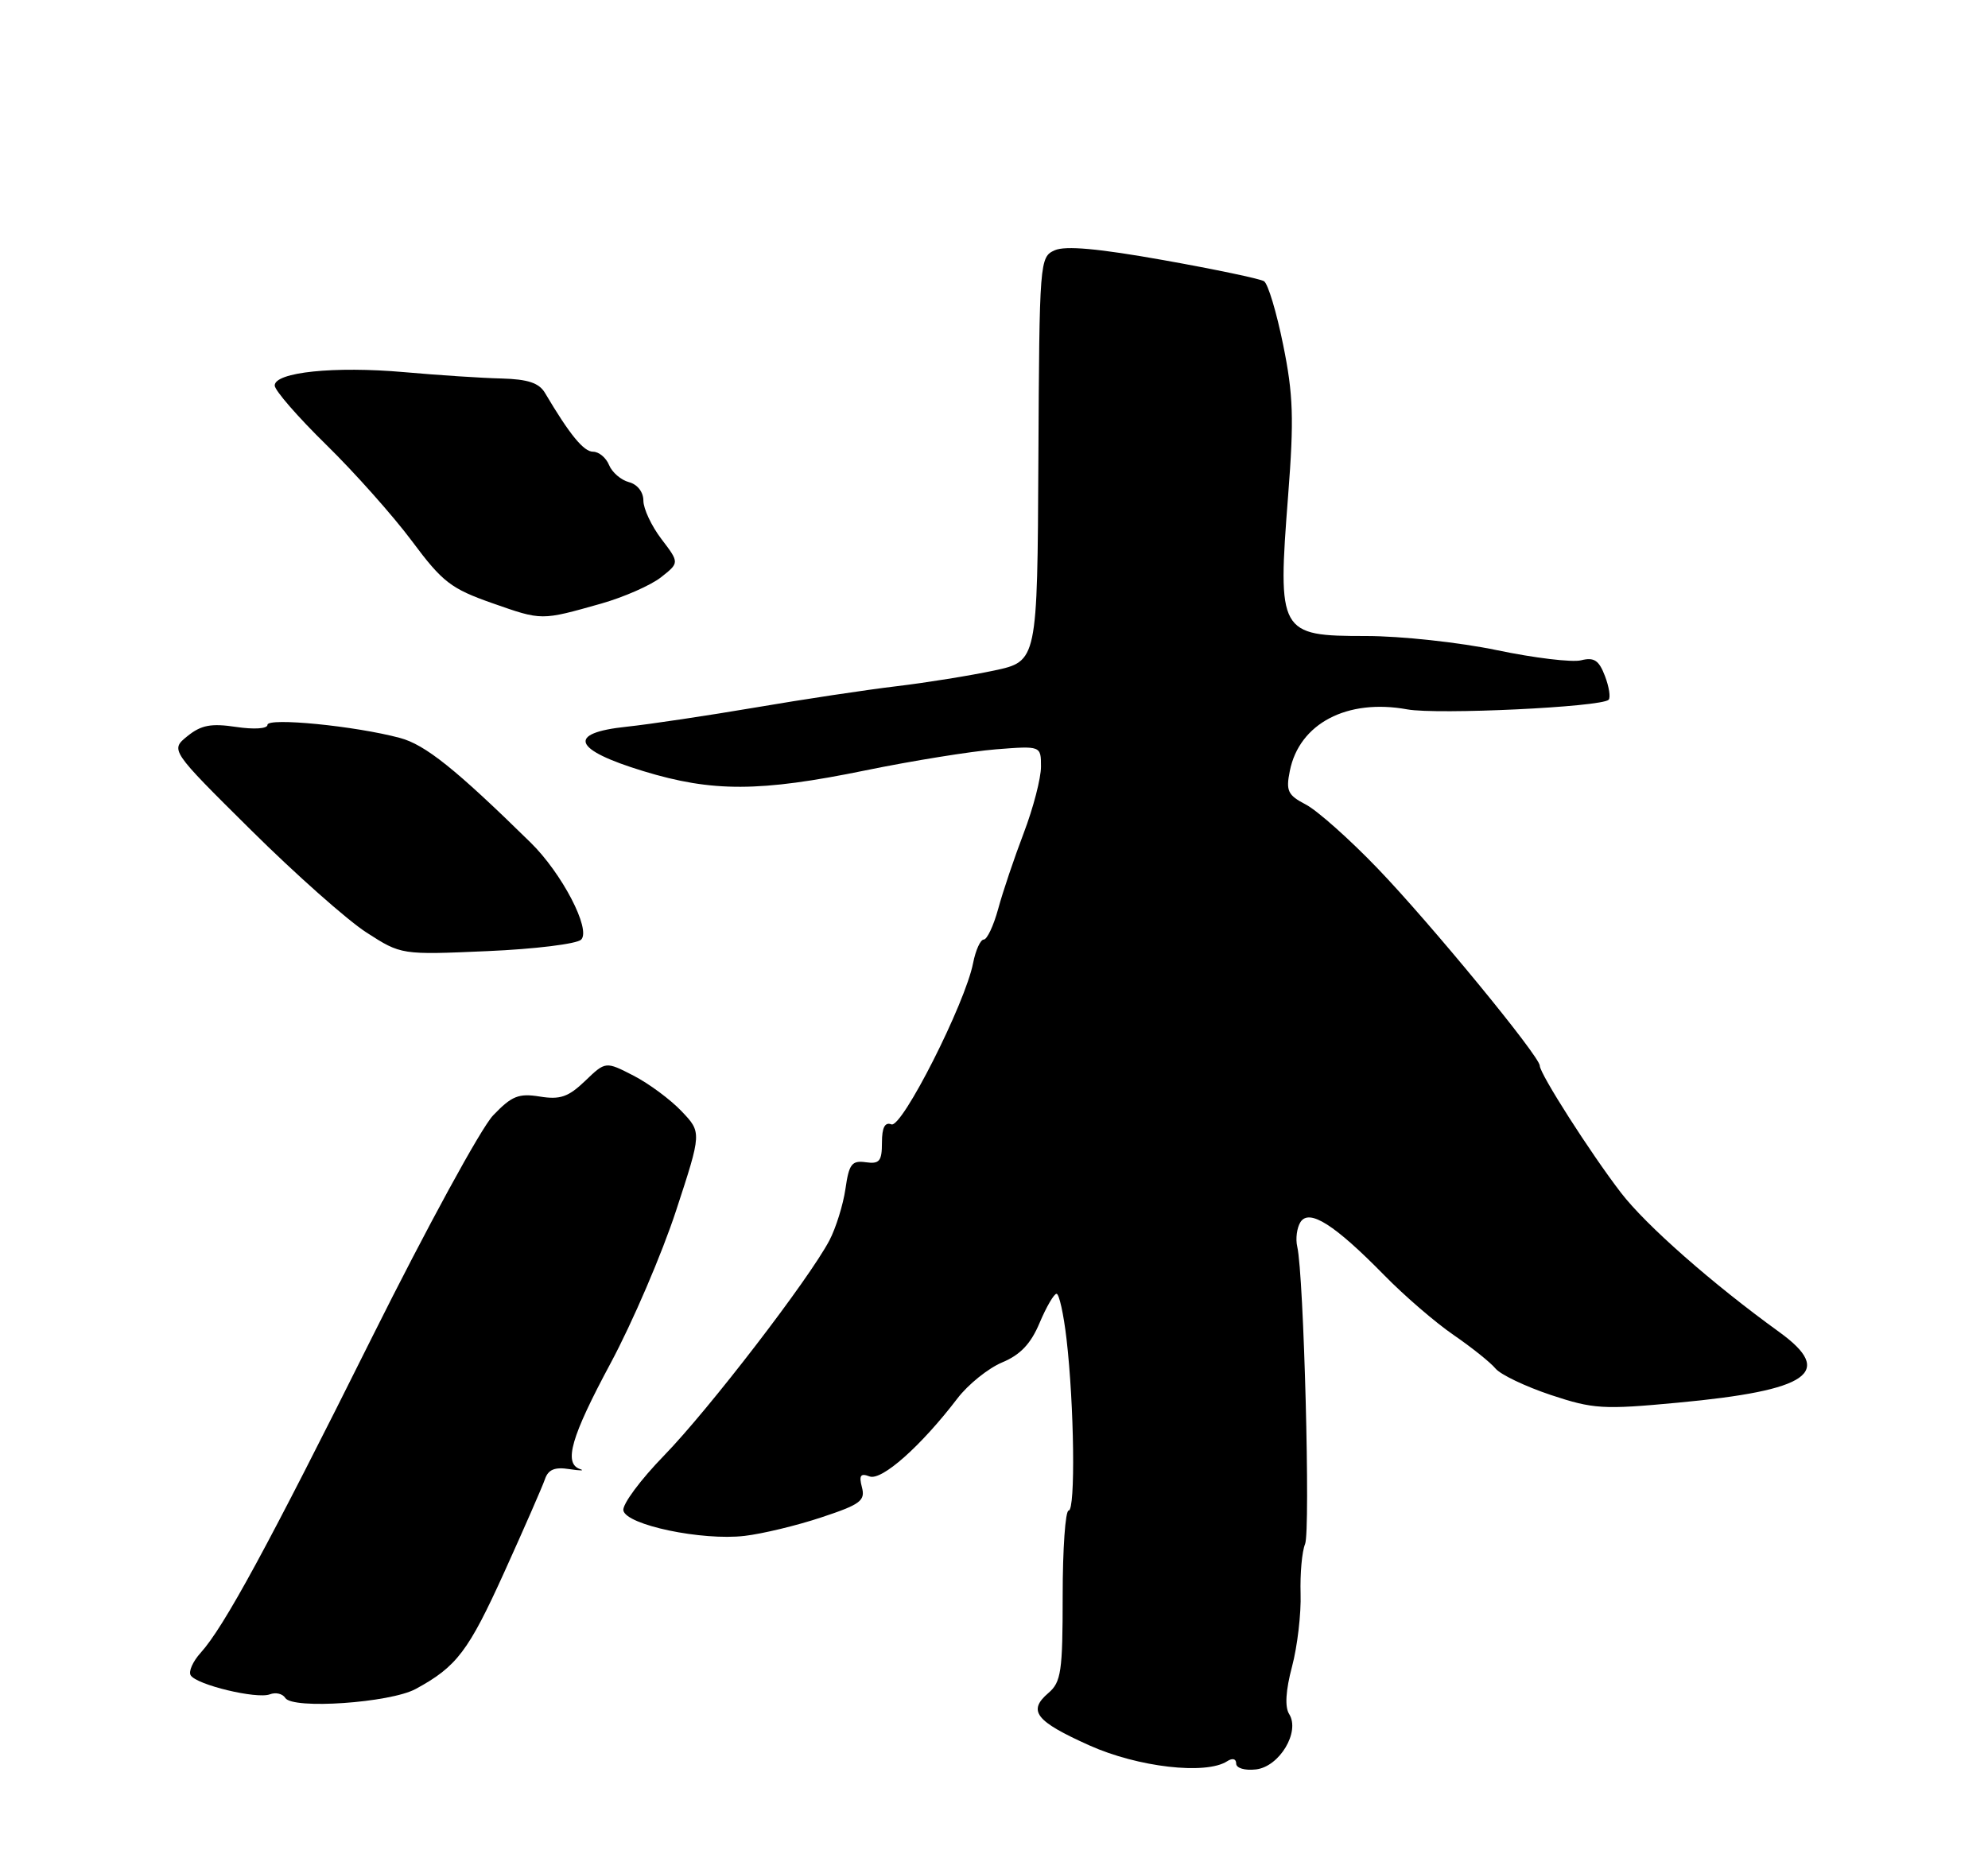 <?xml version="1.0" encoding="UTF-8" standalone="no"?>
<!DOCTYPE svg PUBLIC "-//W3C//DTD SVG 1.1//EN" "http://www.w3.org/Graphics/SVG/1.1/DTD/svg11.dtd" >
<svg xmlns="http://www.w3.org/2000/svg" xmlns:xlink="http://www.w3.org/1999/xlink" version="1.1" viewBox="0 0 275 256">
 <g >
 <path fill="currentColor"
d=" M 169.75 243.69 C 170.49 243.21 171.00 243.34 171.00 244.01 C 171.00 244.64 172.19 245.00 173.74 244.82 C 176.99 244.44 179.88 239.62 178.33 237.16 C 177.71 236.18 177.85 233.89 178.73 230.58 C 179.47 227.79 180.00 223.25 179.91 220.50 C 179.83 217.75 180.10 214.66 180.53 213.64 C 181.29 211.81 180.36 176.40 179.45 172.50 C 179.19 171.40 179.40 169.86 179.90 169.08 C 181.12 167.21 184.62 169.44 191.50 176.46 C 194.25 179.27 198.55 182.98 201.06 184.70 C 203.56 186.42 206.19 188.52 206.88 189.36 C 207.58 190.20 211.02 191.84 214.52 193.01 C 220.40 194.96 221.73 195.05 232.07 194.08 C 250.31 192.38 253.86 189.90 246.12 184.30 C 236.89 177.63 227.67 169.52 224.22 165.02 C 220.01 159.54 213.00 148.57 213.00 147.46 C 213.00 146.17 197.87 127.75 190.56 120.15 C 186.68 116.11 182.21 112.14 180.64 111.32 C 178.14 110.02 177.86 109.44 178.42 106.67 C 179.73 100.10 186.35 96.63 194.66 98.15 C 198.83 98.91 221.51 97.83 222.52 96.82 C 222.81 96.52 222.59 95.04 222.01 93.53 C 221.18 91.35 220.51 90.91 218.71 91.36 C 217.47 91.67 212.23 91.04 207.07 89.96 C 201.89 88.88 193.79 88.00 188.97 88.00 C 176.92 88.00 176.71 87.62 178.19 68.52 C 179.01 57.96 178.90 54.59 177.50 47.72 C 176.59 43.21 175.40 39.25 174.85 38.91 C 174.31 38.57 168.05 37.26 160.94 35.99 C 151.97 34.39 147.38 33.97 145.90 34.63 C 143.82 35.56 143.78 36.07 143.64 63.54 C 143.50 91.50 143.50 91.50 137.50 92.78 C 134.20 93.48 128.12 94.46 124.00 94.95 C 119.88 95.44 111.10 96.76 104.50 97.89 C 97.90 99.01 89.89 100.21 86.69 100.55 C 78.36 101.42 79.22 103.72 89.01 106.70 C 98.55 109.61 105.09 109.59 119.73 106.59 C 126.21 105.26 134.31 103.96 137.75 103.68 C 144.00 103.19 144.00 103.19 144.00 106.08 C 144.00 107.68 142.93 111.80 141.62 115.24 C 140.31 118.68 138.71 123.41 138.08 125.75 C 137.44 128.09 136.54 130.00 136.08 130.00 C 135.63 130.00 134.96 131.46 134.61 133.25 C 133.52 138.85 124.77 156.12 123.31 155.57 C 122.41 155.22 122.00 156.00 122.00 158.09 C 122.00 160.66 121.66 161.08 119.76 160.81 C 117.83 160.54 117.44 161.06 116.95 164.50 C 116.63 166.70 115.63 169.91 114.73 171.63 C 111.87 177.04 98.06 195.01 91.88 201.37 C 88.61 204.73 86.07 208.15 86.23 208.99 C 86.62 211.00 97.10 213.20 103.00 212.51 C 105.47 212.22 110.26 211.07 113.64 209.94 C 119.02 208.16 119.72 207.64 119.23 205.78 C 118.80 204.14 119.04 203.80 120.28 204.28 C 121.96 204.92 127.40 200.09 132.44 193.49 C 133.91 191.56 136.70 189.32 138.62 188.51 C 141.15 187.46 142.60 185.92 143.81 183.03 C 144.74 180.83 145.79 179.02 146.15 179.01 C 146.51 179.00 147.13 181.81 147.53 185.25 C 148.60 194.44 148.78 209.00 147.83 209.00 C 147.37 209.00 147.00 214.30 147.00 220.78 C 147.00 231.28 146.79 232.74 145.02 234.25 C 142.13 236.73 143.24 238.15 150.70 241.50 C 157.40 244.51 166.81 245.60 169.75 243.69 Z  M 57.50 233.69 C 63.18 230.61 64.80 228.47 69.77 217.50 C 72.51 211.45 75.03 205.68 75.38 204.67 C 75.83 203.33 76.74 202.95 78.75 203.27 C 80.26 203.50 80.94 203.50 80.25 203.27 C 77.93 202.49 78.98 198.83 84.49 188.57 C 87.50 182.95 91.57 173.47 93.52 167.51 C 97.07 156.68 97.07 156.68 94.28 153.75 C 92.75 152.14 89.76 149.92 87.64 148.83 C 83.77 146.84 83.77 146.84 80.94 149.56 C 78.62 151.78 77.48 152.18 74.67 151.72 C 71.74 151.25 70.79 151.63 68.21 154.33 C 66.55 156.07 59.02 169.88 51.48 185.00 C 37.01 214.03 30.99 225.10 27.76 228.68 C 26.68 229.87 26.05 231.28 26.38 231.80 C 27.19 233.12 35.53 235.12 37.33 234.43 C 38.14 234.12 39.09 234.34 39.46 234.93 C 40.45 236.54 53.96 235.61 57.50 233.69 Z  M 80.39 130.01 C 81.79 128.61 77.73 120.82 73.40 116.58 C 63.04 106.41 58.81 103.03 55.32 102.10 C 49.13 100.44 37.00 99.25 37.00 100.29 C 37.00 100.83 35.14 100.95 32.66 100.58 C 29.20 100.06 27.83 100.32 25.93 101.85 C 23.55 103.78 23.55 103.78 34.72 114.85 C 40.86 120.94 48.05 127.32 50.69 129.02 C 55.50 132.12 55.50 132.12 67.41 131.60 C 73.96 131.32 79.80 130.60 80.39 130.01 Z  M 83.18 83.51 C 86.30 82.62 90.01 80.99 91.43 79.88 C 93.99 77.86 93.99 77.86 91.50 74.59 C 90.12 72.78 89.00 70.39 89.00 69.27 C 89.00 68.08 88.18 67.02 87.00 66.71 C 85.90 66.42 84.67 65.36 84.25 64.34 C 83.84 63.33 82.84 62.50 82.04 62.50 C 80.74 62.50 78.82 60.16 75.39 54.37 C 74.57 52.98 73.02 52.47 69.39 52.37 C 66.70 52.31 60.63 51.91 55.90 51.49 C 46.27 50.64 38.00 51.49 38.00 53.34 C 38.00 54.01 41.20 57.69 45.12 61.53 C 49.03 65.36 54.37 71.36 56.98 74.86 C 61.22 80.56 62.39 81.45 68.11 83.46 C 75.02 85.88 74.81 85.87 83.18 83.51 Z "/>
</g>
</svg>